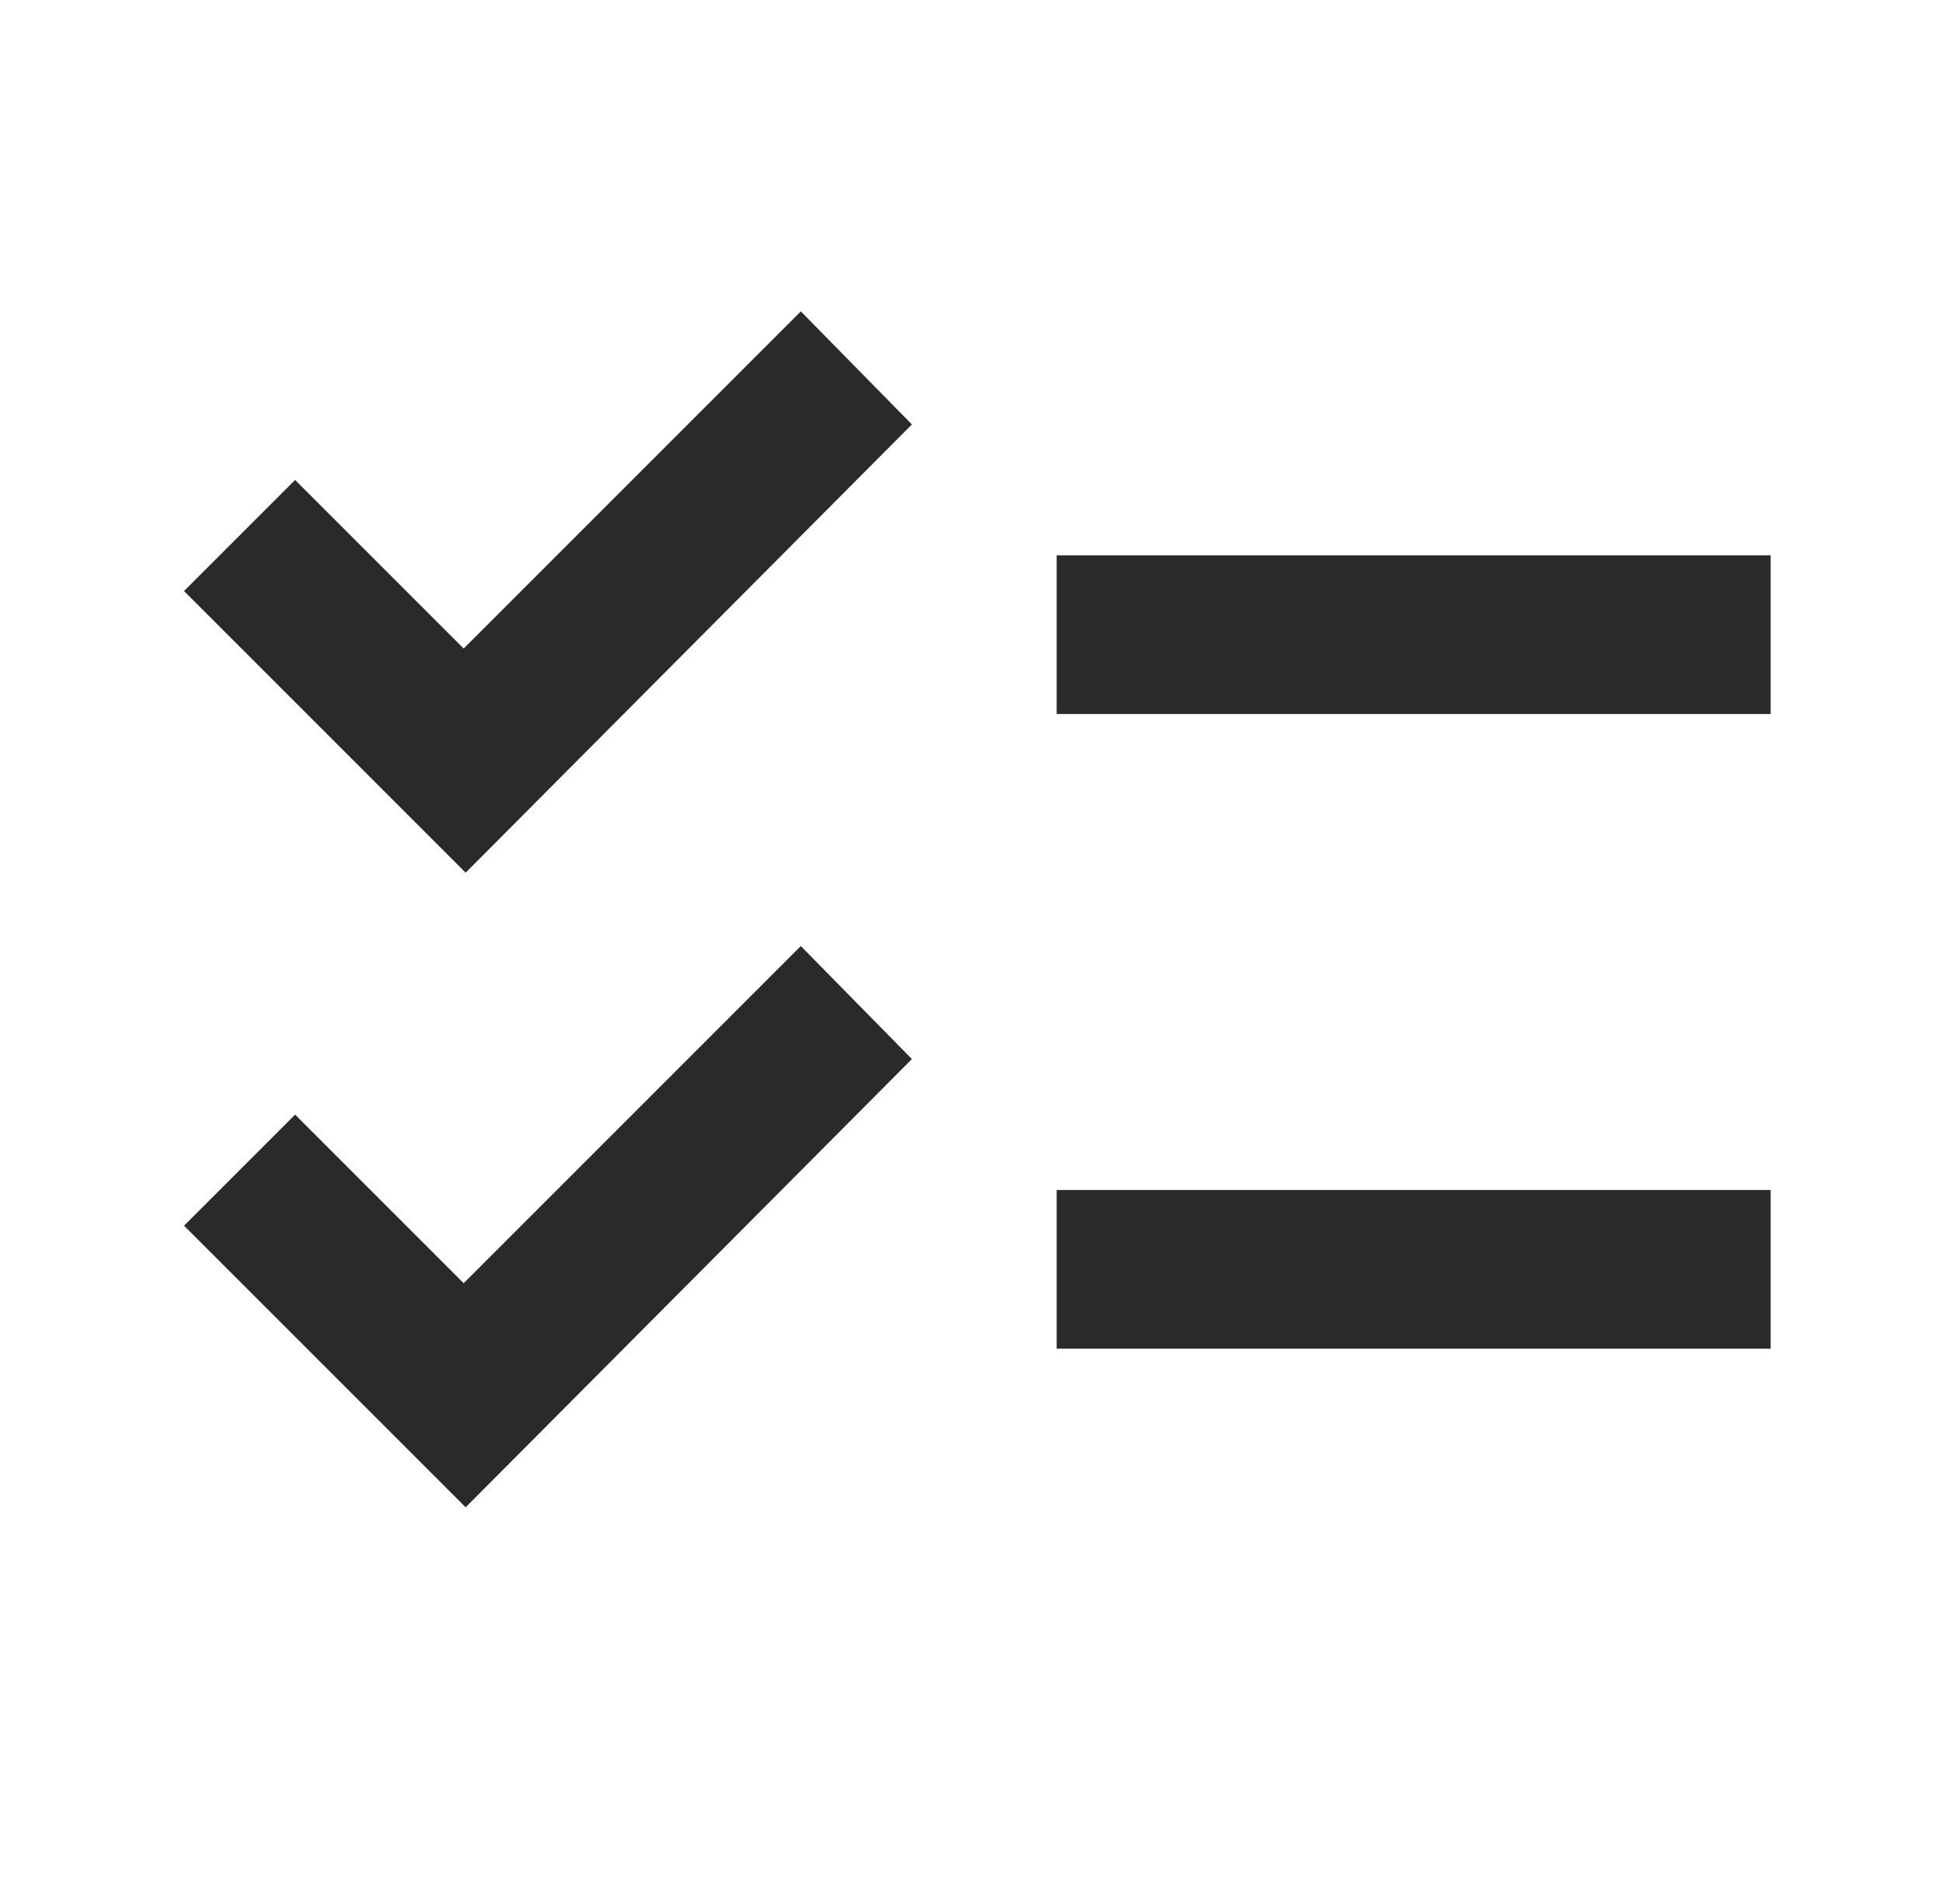 <svg width="51" height="50" viewBox="0 0 51 50" fill="none" xmlns="http://www.w3.org/2000/svg">
    <path d="M12.229 39.583L4.833 32.188L7.75 29.271L12.177 33.698L21.031 24.844L23.948 27.812L12.229 39.583ZM12.229 22.917L4.833 15.521L7.75 12.604L12.177 17.031L21.031 8.177L23.948 11.146L12.229 22.917ZM27.75 35.417V31.25H46.5V35.417H27.75ZM27.75 18.75V14.583H46.5V18.75H27.75Z" fill="#2A2A2A"/>
</svg>
